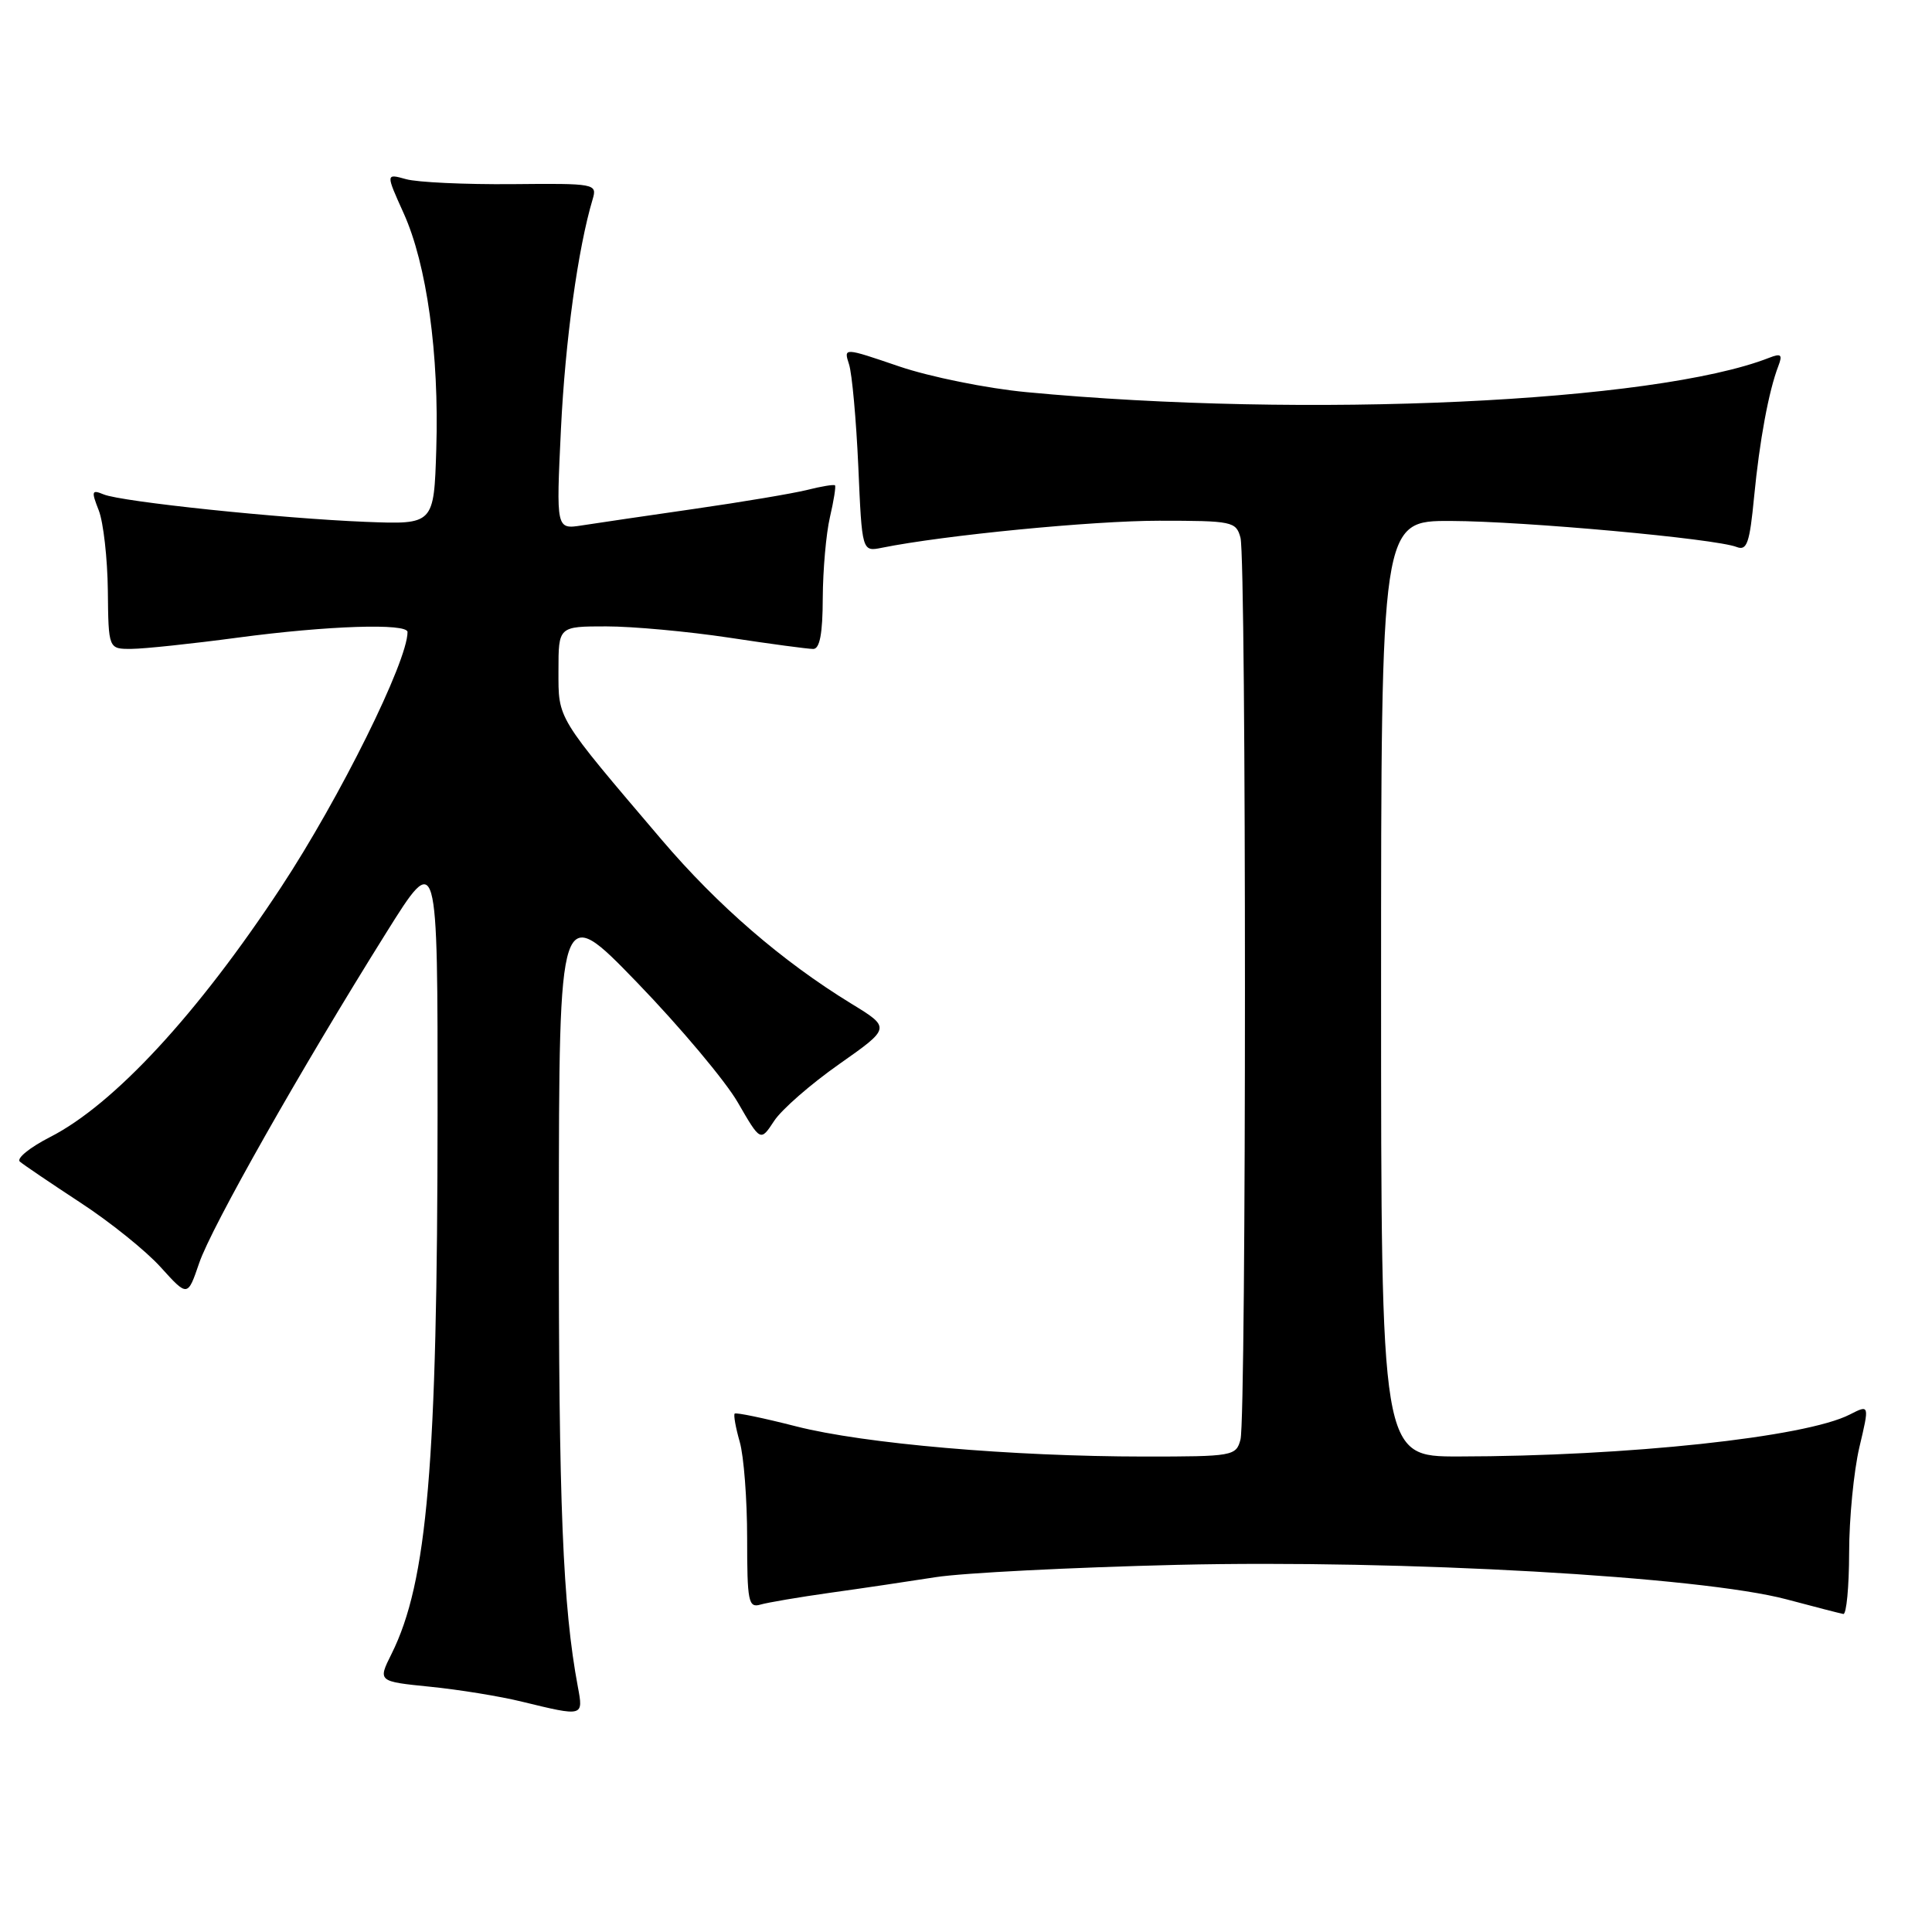 <?xml version="1.0" encoding="UTF-8" standalone="no"?>
<!DOCTYPE svg PUBLIC "-//W3C//DTD SVG 1.1//EN" "http://www.w3.org/Graphics/SVG/1.1/DTD/svg11.dtd" >
<svg xmlns="http://www.w3.org/2000/svg" xmlns:xlink="http://www.w3.org/1999/xlink" version="1.1" viewBox="0 0 256 256">
 <g >
 <path fill="currentColor"
d=" M 76.57 223.52 C 74.57 212.84 74.02 199.35 74.05 161.50 C 74.08 119.50 74.08 119.50 84.43 130.20 C 90.12 136.09 96.13 143.24 97.77 146.09 C 100.77 151.28 100.77 151.28 102.57 148.54 C 103.55 147.03 107.44 143.64 111.20 141.00 C 118.04 136.19 118.04 136.19 112.77 132.97 C 103.62 127.36 95.11 120.00 87.68 111.28 C 73.63 94.77 74.00 95.38 74.00 88.86 C 74.00 83.00 74.00 83.00 80.34 83.00 C 83.82 83.00 91.14 83.67 96.59 84.49 C 102.04 85.32 107.06 85.99 107.75 85.99 C 108.62 86.00 109.01 83.97 109.02 79.25 C 109.04 75.54 109.46 70.71 109.97 68.53 C 110.48 66.34 110.78 64.44 110.64 64.31 C 110.50 64.17 108.84 64.44 106.94 64.92 C 105.05 65.39 98.33 66.52 92.00 67.43 C 85.67 68.34 78.97 69.33 77.10 69.62 C 73.69 70.15 73.69 70.15 74.33 56.82 C 74.90 45.11 76.58 32.92 78.53 26.40 C 79.14 24.34 78.90 24.29 67.83 24.40 C 61.60 24.45 55.29 24.16 53.80 23.74 C 51.11 22.99 51.11 22.99 53.48 28.24 C 56.55 35.02 58.20 46.91 57.81 59.50 C 57.50 69.50 57.50 69.50 48.50 69.15 C 37.21 68.70 16.08 66.49 13.73 65.51 C 12.14 64.85 12.08 65.07 13.09 67.64 C 13.70 69.21 14.24 73.99 14.29 78.25 C 14.37 86.00 14.37 86.00 17.43 85.98 C 19.12 85.97 25.45 85.30 31.50 84.49 C 43.40 82.90 54.00 82.55 54.00 83.75 C 54.00 87.64 45.05 105.70 37.25 117.55 C 26.21 134.33 15.10 146.35 6.63 150.67 C 3.95 152.04 2.15 153.50 2.63 153.92 C 3.11 154.33 6.71 156.77 10.63 159.34 C 14.56 161.90 19.36 165.76 21.31 167.93 C 24.86 171.85 24.86 171.85 26.39 167.37 C 28.01 162.60 39.86 141.68 51.18 123.59 C 58.00 112.69 58.00 112.69 57.98 147.59 C 57.96 194.03 56.63 209.63 51.88 219.15 C 50.06 222.80 50.06 222.80 56.98 223.50 C 60.79 223.88 66.29 224.77 69.20 225.49 C 77.33 227.47 77.31 227.47 76.57 223.52 Z  M 245.02 205.75 C 245.02 201.21 245.64 194.93 246.37 191.80 C 247.72 186.10 247.72 186.10 245.11 187.43 C 239.26 190.44 215.59 192.97 193.25 192.99 C 183.00 193.00 183.00 193.00 183.00 131.00 C 183.00 69.00 183.00 69.00 192.25 69.03 C 201.89 69.06 227.31 71.37 230.12 72.48 C 231.48 73.01 231.84 71.97 232.43 65.81 C 233.15 58.38 234.36 51.82 235.64 48.50 C 236.22 46.98 236.01 46.79 234.42 47.41 C 219.33 53.33 173.01 55.47 136.00 51.96 C 130.78 51.47 123.19 49.93 119.14 48.55 C 111.78 46.04 111.78 46.04 112.50 48.27 C 112.90 49.50 113.45 55.59 113.73 61.81 C 114.22 73.11 114.22 73.11 116.86 72.58 C 125.08 70.92 144.79 69.00 153.59 69.00 C 163.30 69.00 163.79 69.10 164.37 71.25 C 165.16 74.19 165.16 187.81 164.37 190.75 C 163.79 192.93 163.37 193.00 151.63 193.00 C 134.06 192.99 114.48 191.30 105.49 189.00 C 101.19 187.90 97.53 187.14 97.35 187.31 C 97.18 187.49 97.48 189.17 98.02 191.06 C 98.56 192.94 99.00 198.68 99.00 203.81 C 99.00 212.22 99.17 213.08 100.75 212.62 C 101.71 212.34 105.88 211.63 110.00 211.05 C 114.12 210.48 120.42 209.54 124.00 208.98 C 127.58 208.42 141.97 207.69 156.00 207.35 C 185.77 206.65 225.36 208.89 236.76 211.93 C 240.47 212.92 243.84 213.79 244.25 213.86 C 244.66 213.94 245.01 210.29 245.02 205.75 Z "/>
</g>
</svg>